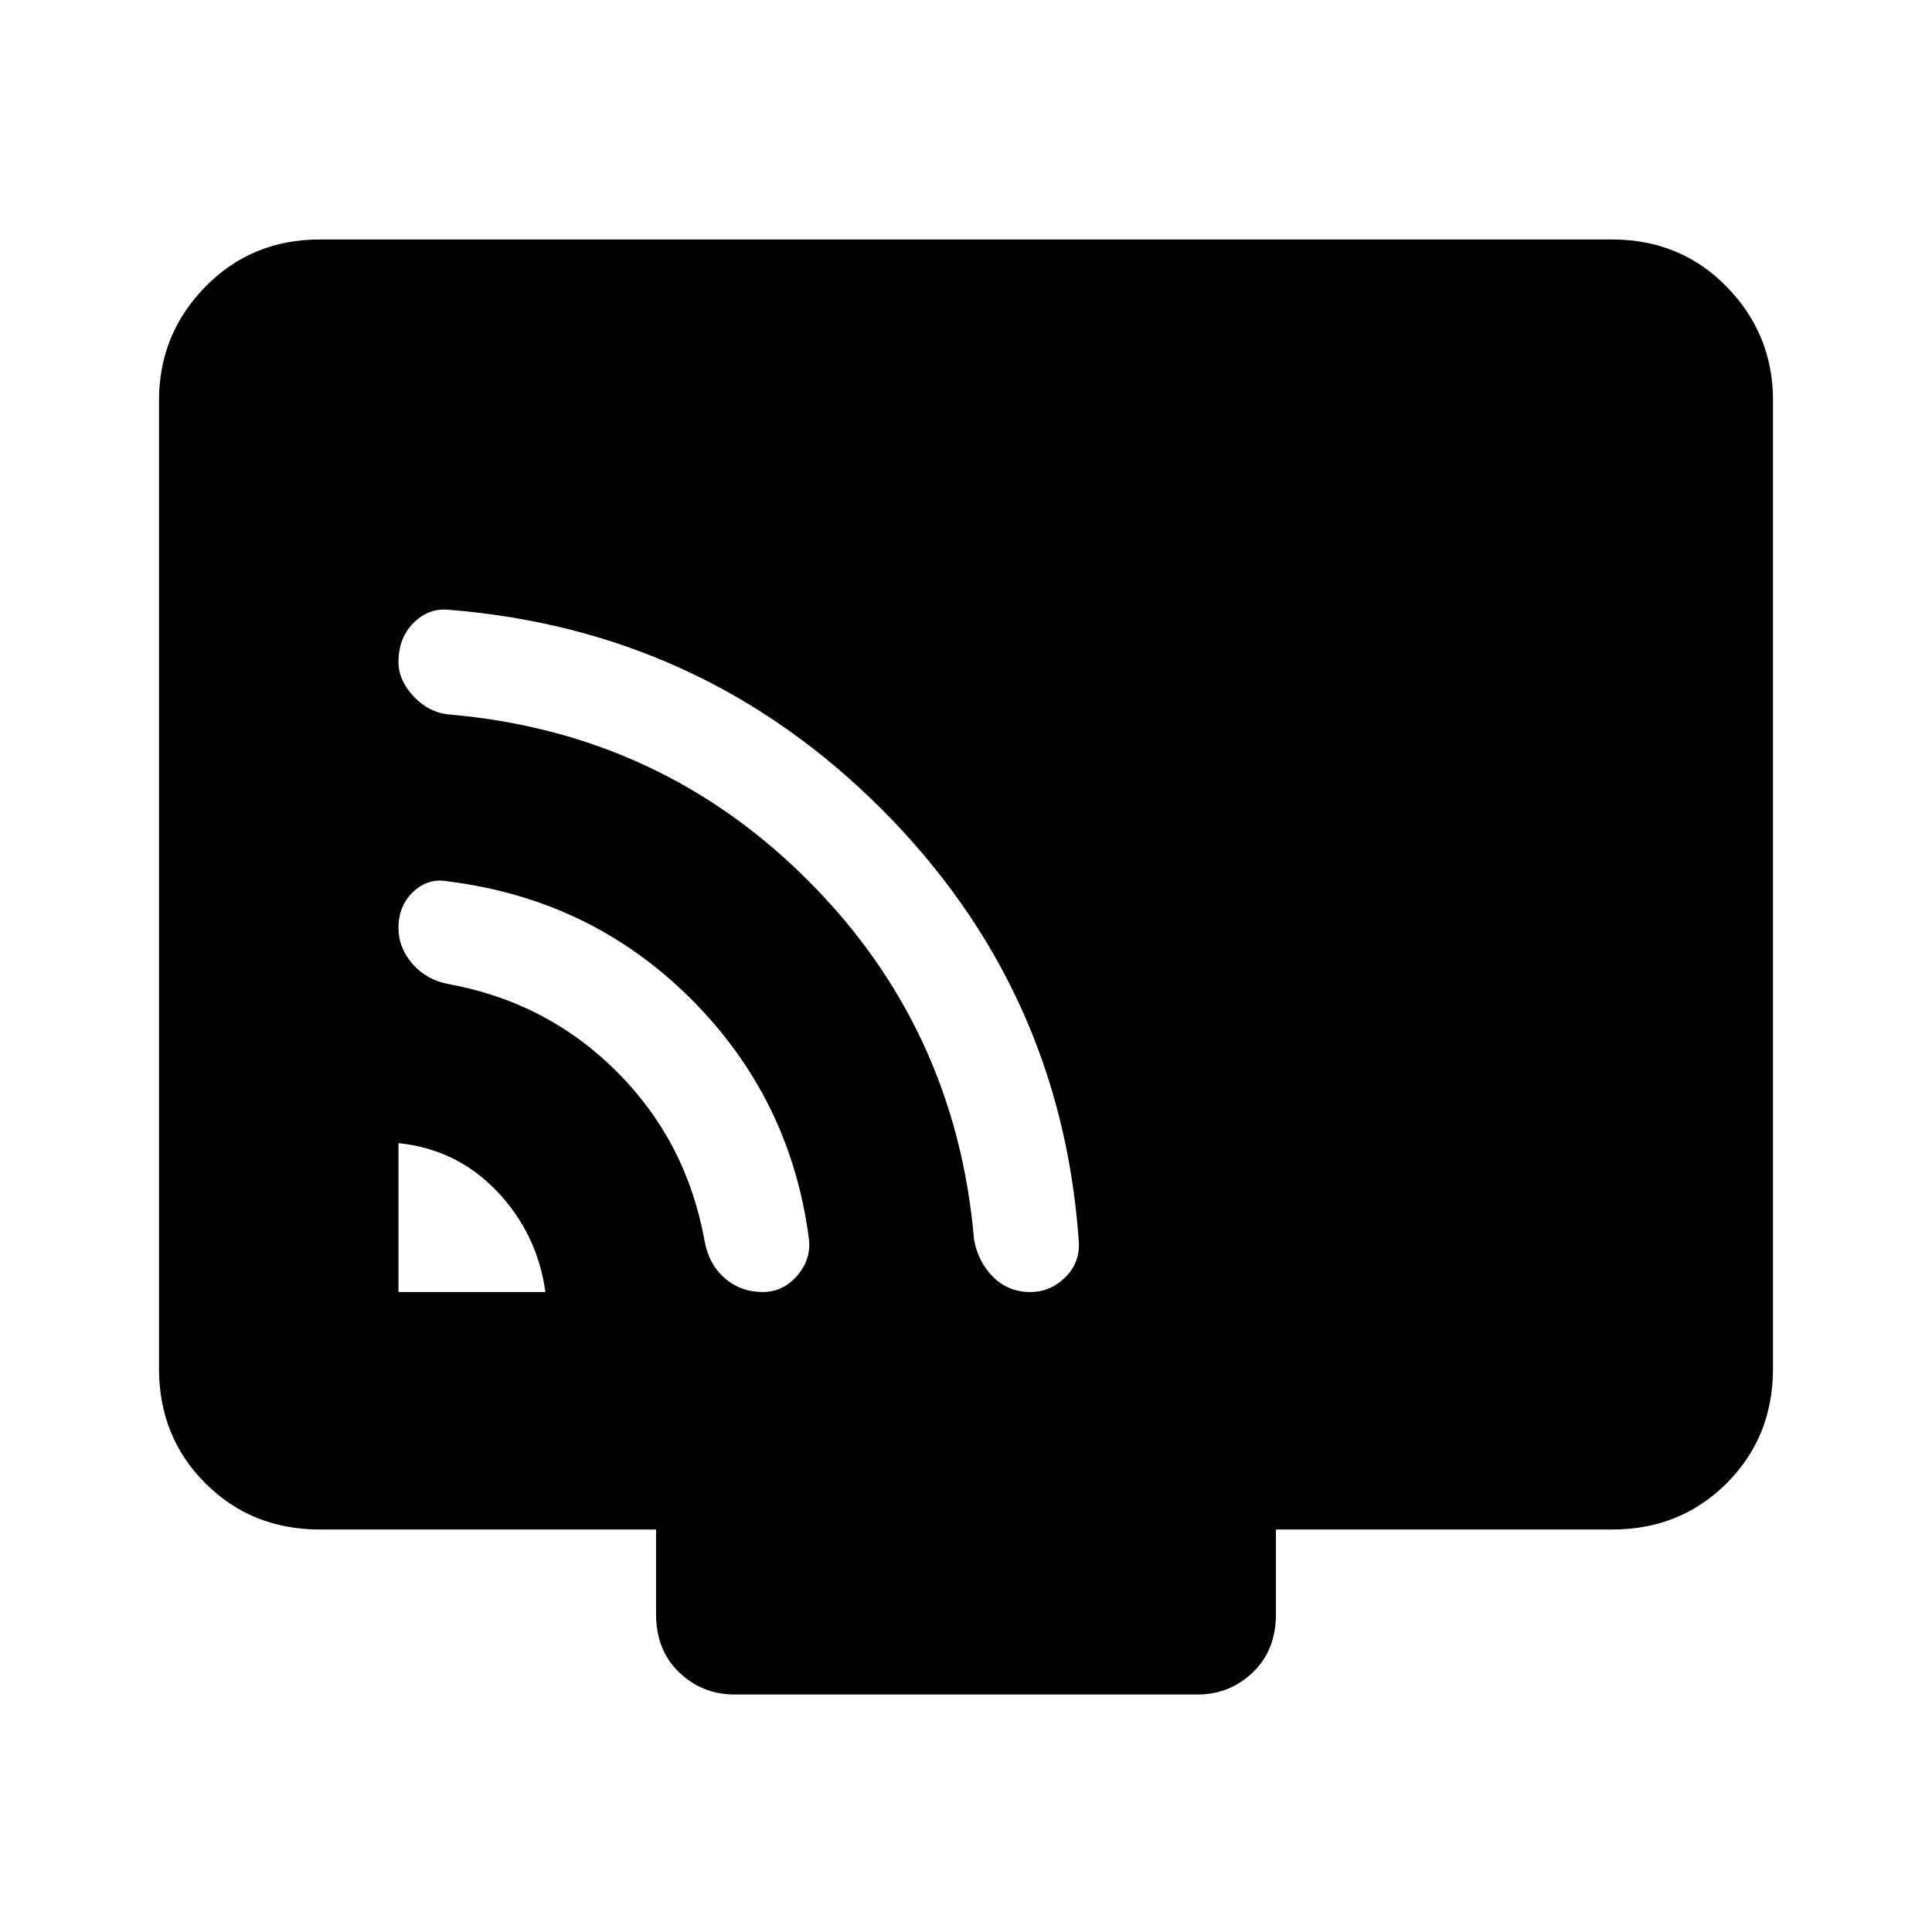 <svg xmlns="http://www.w3.org/2000/svg" height="40" width="40"><path d="M8.25 26.75h3.042q-.167-1.208-1-2.083-.834-.875-2.042-1Zm7.542 0q.416 0 .708-.333.292-.334.25-.75-.375-2.917-2.438-4.979-2.062-2.063-5.02-2.438-.417-.083-.73.208-.312.292-.312.75 0 .417.292.75.291.334.75.417 2.041.375 3.479 1.813 1.437 1.437 1.812 3.479.084.5.417.791.333.292.792.292Zm5.541 0q.417 0 .729-.312.313-.313.271-.771-.375-5.209-4.083-8.917t-8.958-4.125q-.417-.042-.73.271-.312.312-.312.812 0 .375.312.709.313.333.73.375 4.375.375 7.437 3.437 3.063 3.063 3.438 7.438.083.458.395.771.313.312.771.312Zm-6.125 8.333q-.666 0-1.146-.458-.479-.458-.479-1.208v-1.75H6.625q-1.417 0-2.375-.959-.958-.958-.958-2.375V8.292q0-1.375.958-2.354.958-.98 2.375-.98h26.75q1.417 0 2.375.98.958.979.958 2.354v20.041q0 1.417-.958 2.375-.958.959-2.375.959h-6.958v1.75q0 .75-.479 1.208-.48.458-1.146.458Z"/></svg>